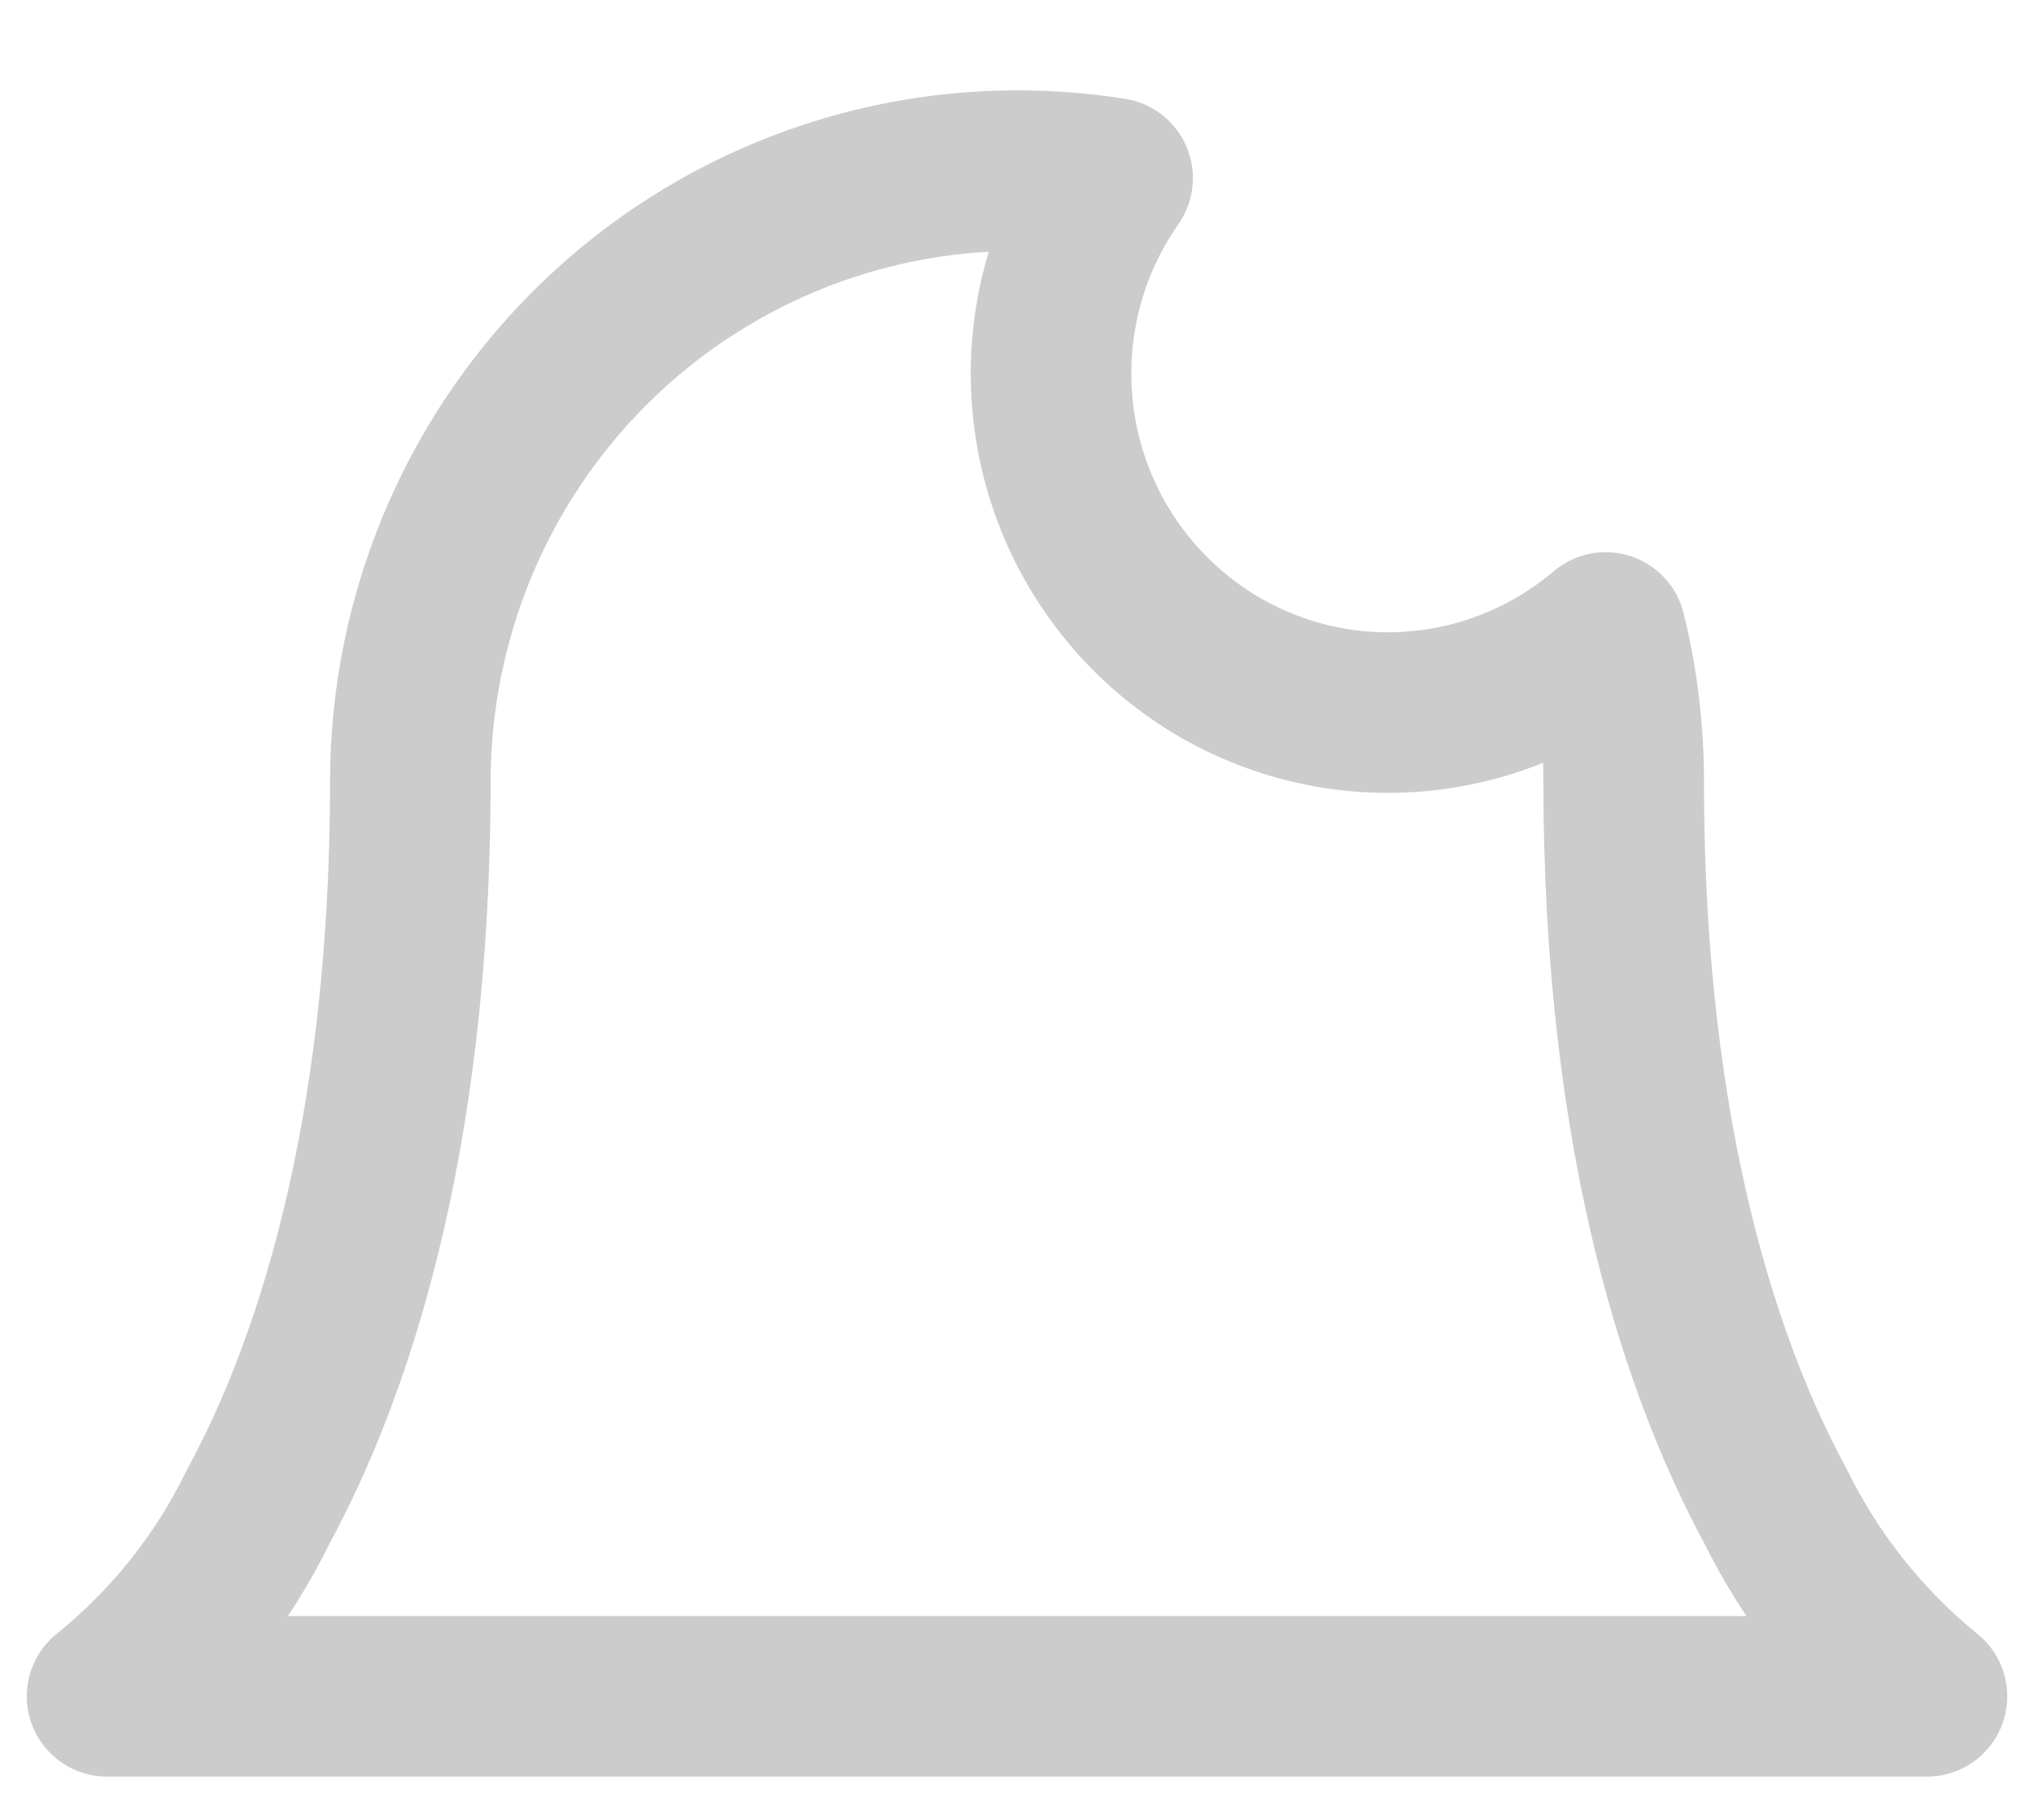<svg width="19" height="17" viewBox="0 0 19 17" fill="none" xmlns="http://www.w3.org/2000/svg">
<path d="M18 15.846H1C1.597 15.365 2.081 14.757 2.417 14.065C3.063 12.873 3.833 10.731 3.833 7.295C3.835 5.783 4.433 4.334 5.495 3.265C6.557 2.197 7.998 1.595 9.5 1.594C9.799 1.594 10.098 1.617 10.393 1.664C9.952 2.294 9.754 3.063 9.836 3.829C9.918 4.595 10.275 5.304 10.84 5.825C11.404 6.345 12.138 6.641 12.903 6.656C13.669 6.671 14.414 6.405 14.999 5.908C15.111 6.362 15.167 6.827 15.167 7.295C15.167 10.731 15.937 12.873 16.583 14.065C16.922 14.755 17.405 15.363 18 15.846Z" stroke="#CCCCCC" stroke-width="1.5" stroke-linecap="round" stroke-linejoin="round"/>
</svg>
